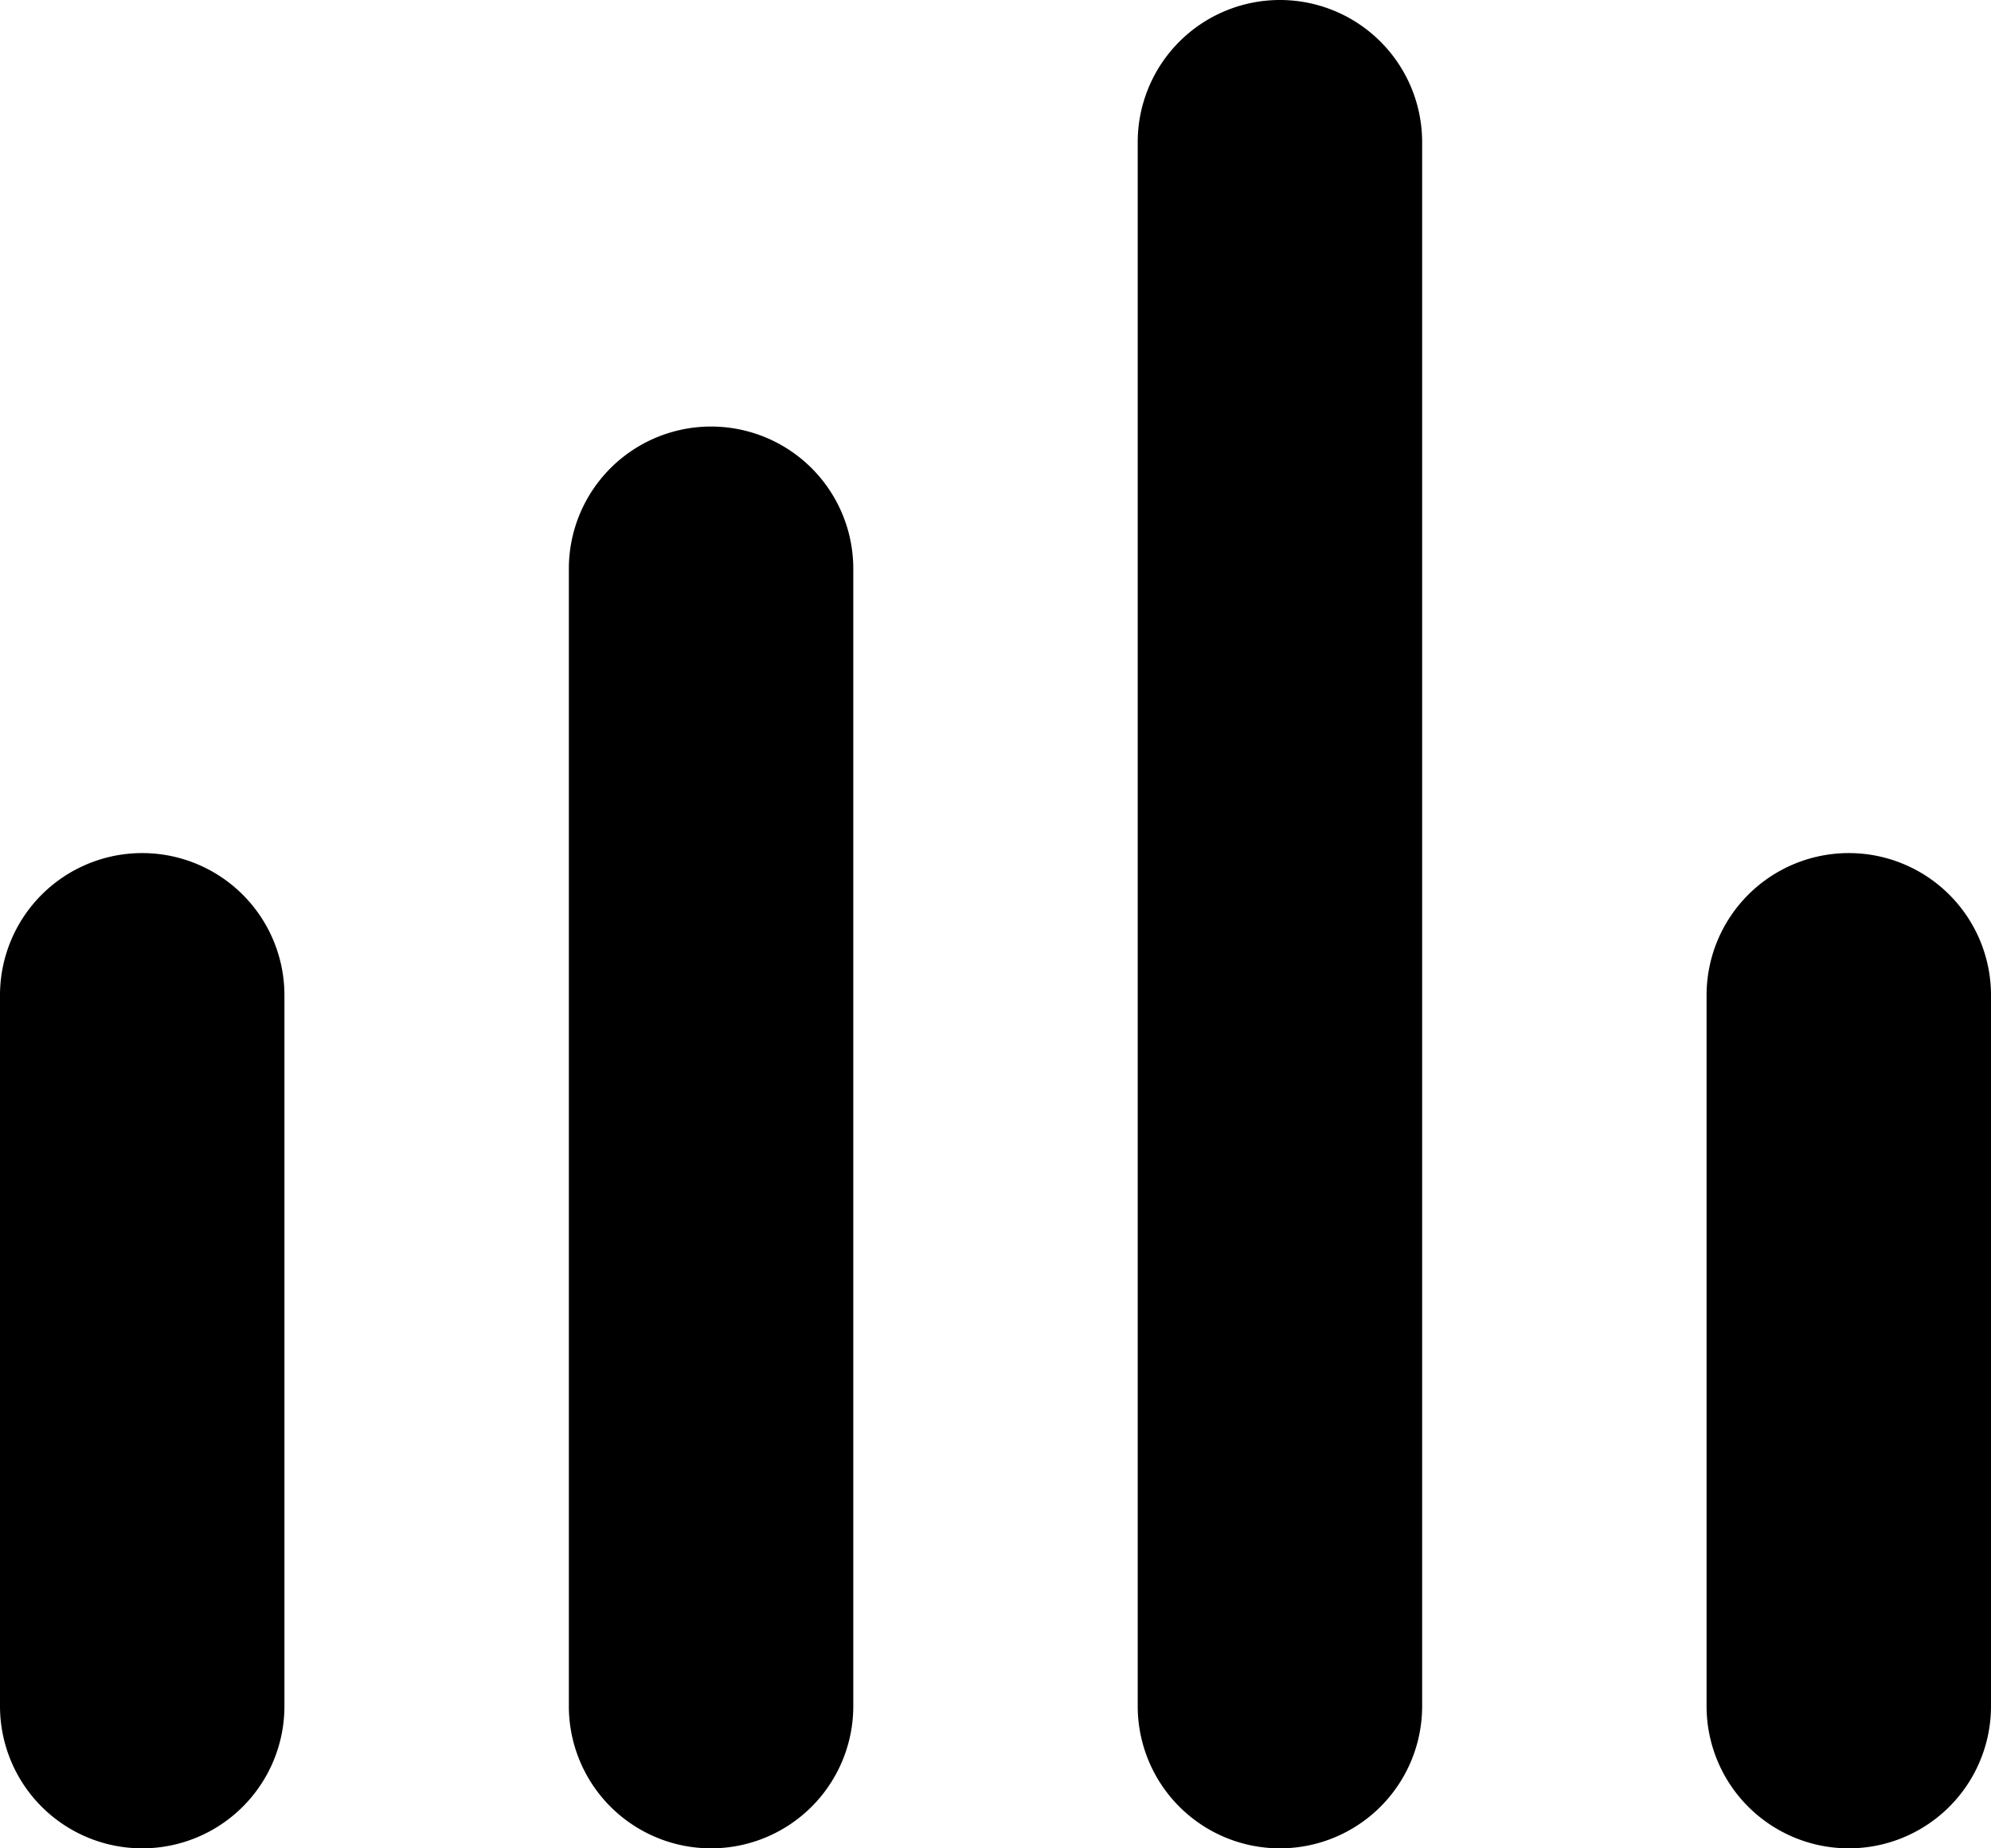 <svg xmlns="http://www.w3.org/2000/svg" width="14" height="13" viewBox="0 0 14 13"><path id="Rounded_Rectangle_913_copy" data-name="Rounded Rectangle 913 copy" class="cls-1" d="M595,137a1,1,0,0,1,1,1v8a1,1,0,1,1-2,0v-8A1,1,0,0,1,595,137Zm-4,3a1,1,0,0,1,1,1v5a1,1,0,1,1-2,0v-5A1,1,0,0,1,591,140Zm8-6a1,1,0,0,1,1,1v11a1,1,0,1,1-2,0V135A1,1,0,0,1,599,134Zm4,6h0a1,1,0,0,1,1,1v5a1,1,0,0,1-1,1h0a1,1,0,0,1-1-1v-5A1,1,0,0,1,603,140Z" transform="translate(-590 -134)"/></svg>